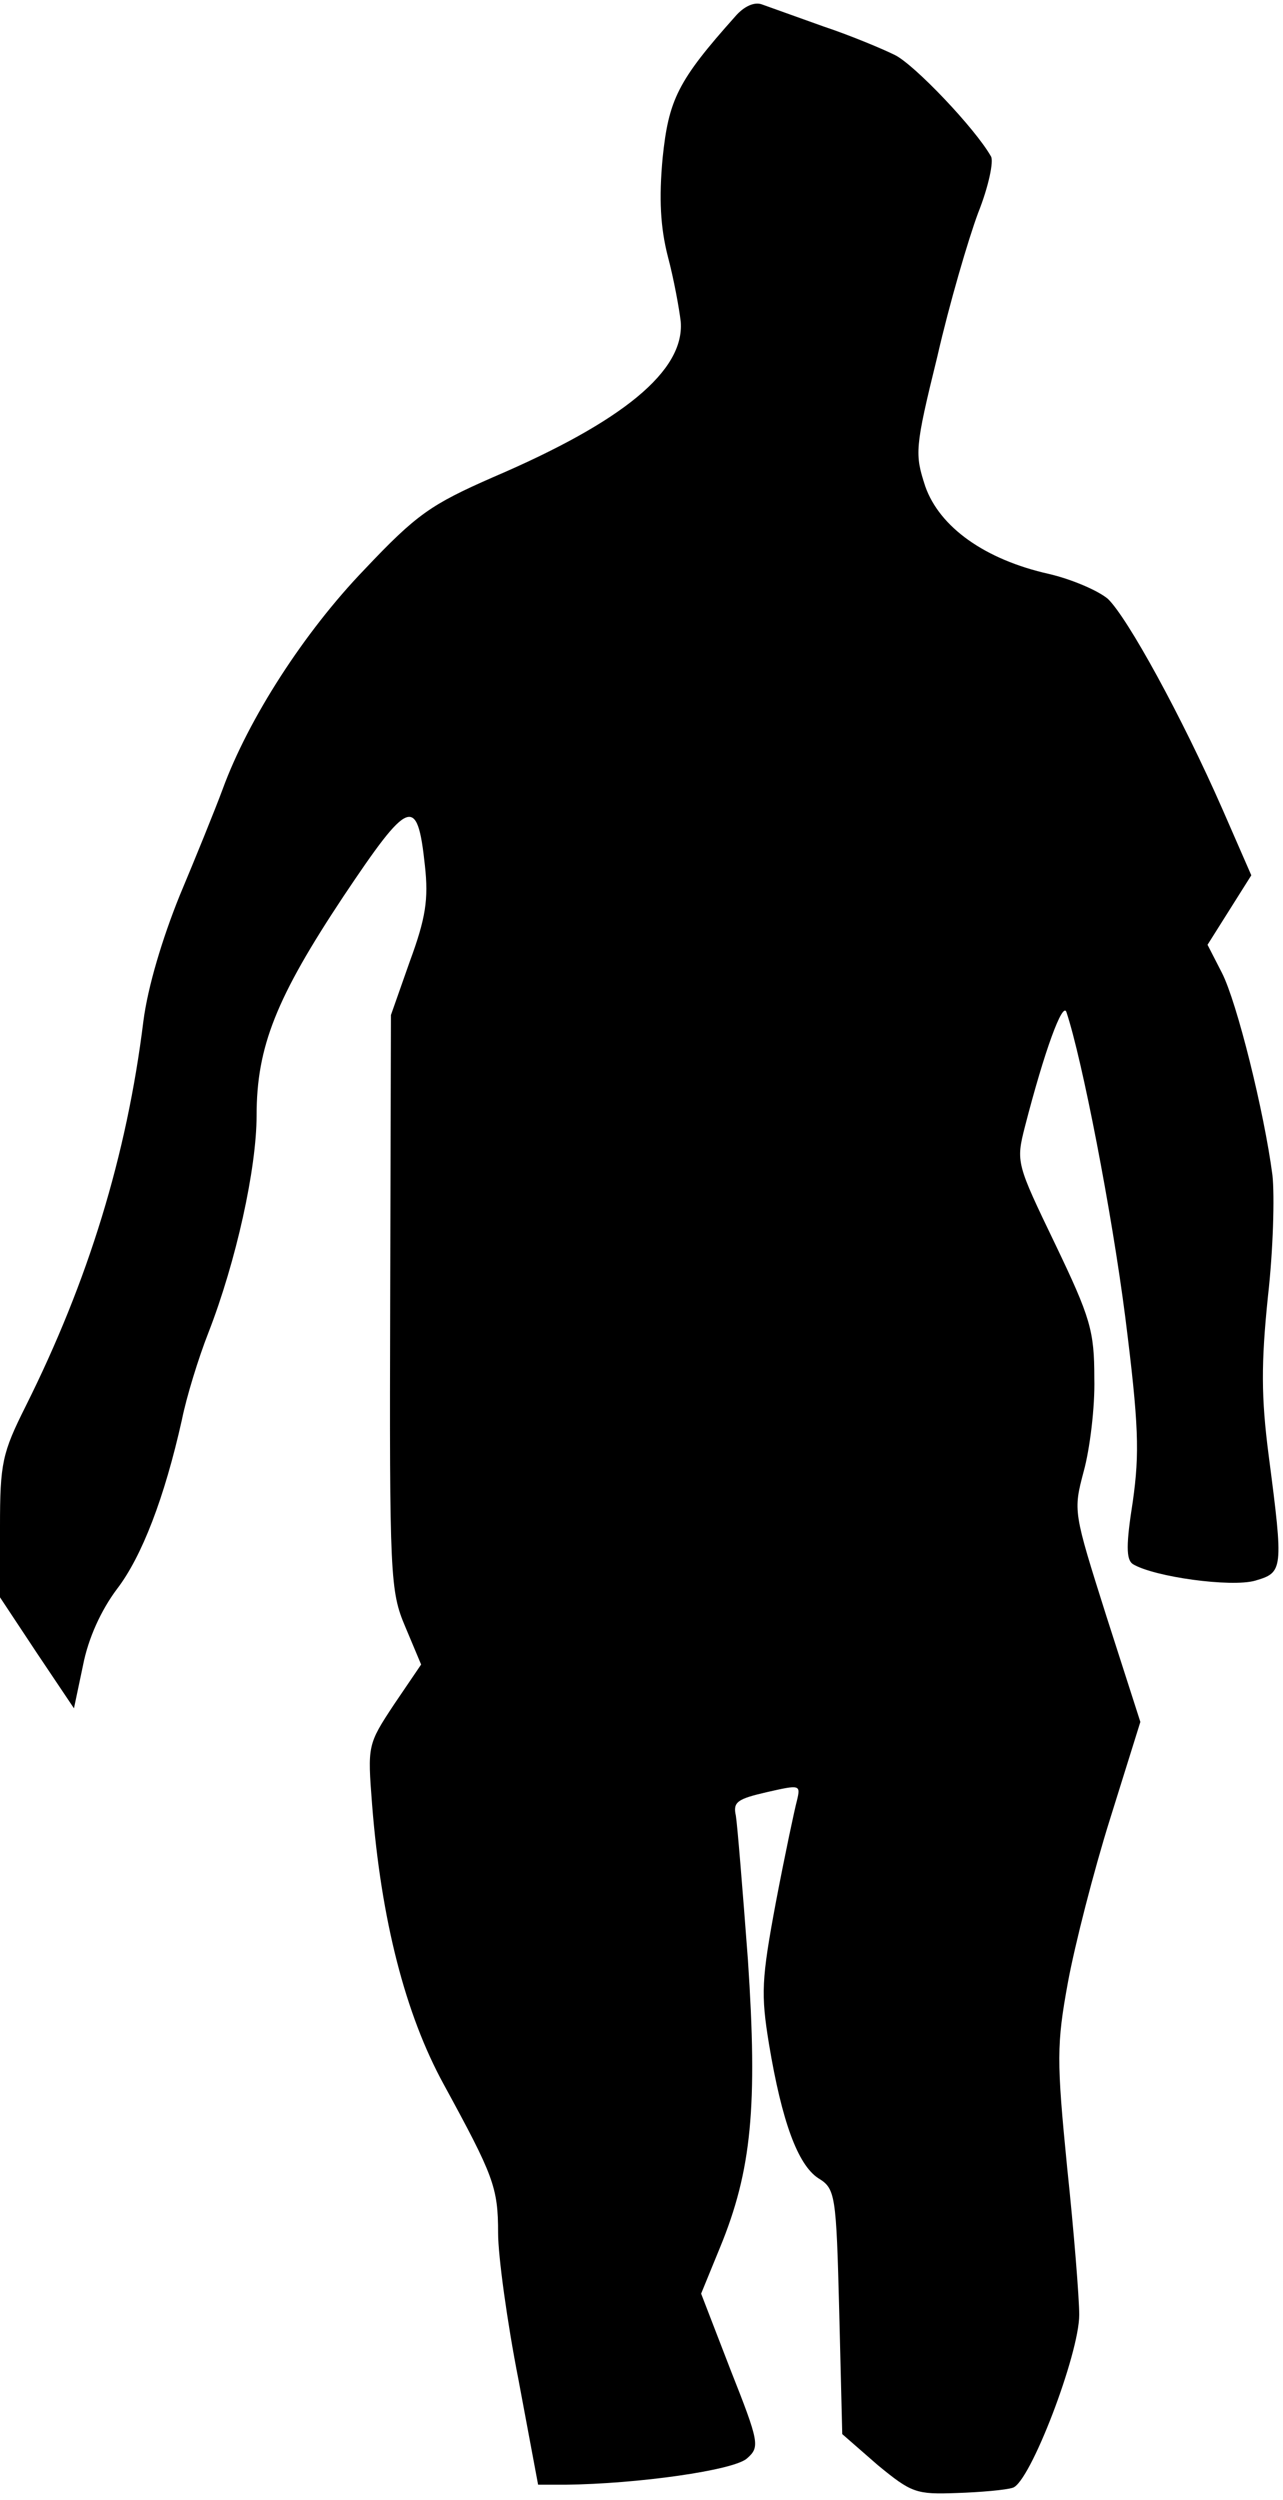 <?xml version="1.0" standalone="no"?>
<!DOCTYPE svg PUBLIC "-//W3C//DTD SVG 20010904//EN"
 "http://www.w3.org/TR/2001/REC-SVG-20010904/DTD/svg10.dtd">
<svg version="1.0" xmlns="http://www.w3.org/2000/svg"
 width="170pt" height="331pt" viewBox="0 0 170 331"
 preserveAspectRatio="xMidYMid meet">
<g transform="translate(0,331) scale(0.1,-0.1)"
fill="#000000" stroke="none">
<path fill="#000000" stroke="none" d="M974 3288 c-76 -85 -88 -110 -96 -187
-5 -54 -3 -92 7 -131 8 -30 15 -69 17 -86 5 -65 -76 -132 -249 -206 -82 -36
-101 -49 -170 -122 -80 -83 -154 -198 -188 -291 -10 -27 -36 -91 -57 -141 -23
-57 -42 -120 -48 -166 -22 -178 -73 -344 -156 -510 -31 -62 -34 -75 -34 -160
l0 -93 49 -74 49 -73 12 57 c7 36 24 73 45 101 33 43 63 121 86 224 6 30 22
82 35 115 37 95 64 218 64 288 0 91 26 156 115 290 87 130 98 135 108 41 5
-45 1 -70 -20 -127 l-25 -71 -1 -381 c-1 -363 0 -382 20 -429 l21 -50 -36 -53
c-35 -53 -35 -54 -29 -132 12 -153 44 -278 95 -371 66 -121 72 -136 72 -197 0
-30 12 -118 27 -194 l26 -139 36 0 c95 1 224 19 241 35 17 15 16 21 -22 117
l-39 101 25 61 c42 102 50 187 37 381 -7 93 -14 179 -16 191 -4 18 2 22 41 31
44 10 45 10 40 -11 -3 -11 -16 -72 -28 -135 -19 -102 -20 -121 -9 -188 17
-102 38 -159 65 -177 23 -14 24 -21 28 -177 l4 -162 47 -41 c45 -37 51 -39
105 -37 31 1 65 4 74 7 23 7 88 177 88 229 0 22 -7 110 -16 195 -14 142 -14
163 1 245 9 49 34 147 56 217 l40 128 -45 140 c-44 139 -44 139 -30 192 8 29
15 85 14 123 0 63 -5 80 -52 178 -51 106 -52 108 -40 155 26 101 50 166 55
152 21 -63 60 -264 78 -404 18 -143 19 -180 10 -244 -9 -57 -9 -77 0 -83 28
-17 130 -31 162 -22 37 11 38 13 18 166 -10 77 -10 122 -1 210 7 61 9 134 6
161 -11 84 -47 229 -67 268 l-19 37 29 46 29 46 -38 87 c-54 123 -126 254
-152 279 -13 11 -48 26 -78 33 -85 19 -145 62 -164 116 -14 43 -14 50 16 172
16 70 41 155 54 190 14 35 21 69 17 75 -21 37 -101 121 -127 134 -16 8 -59 26
-95 38 -36 13 -73 26 -81 29 -10 4 -24 -2 -36 -16z"/>
</g>
</svg>
